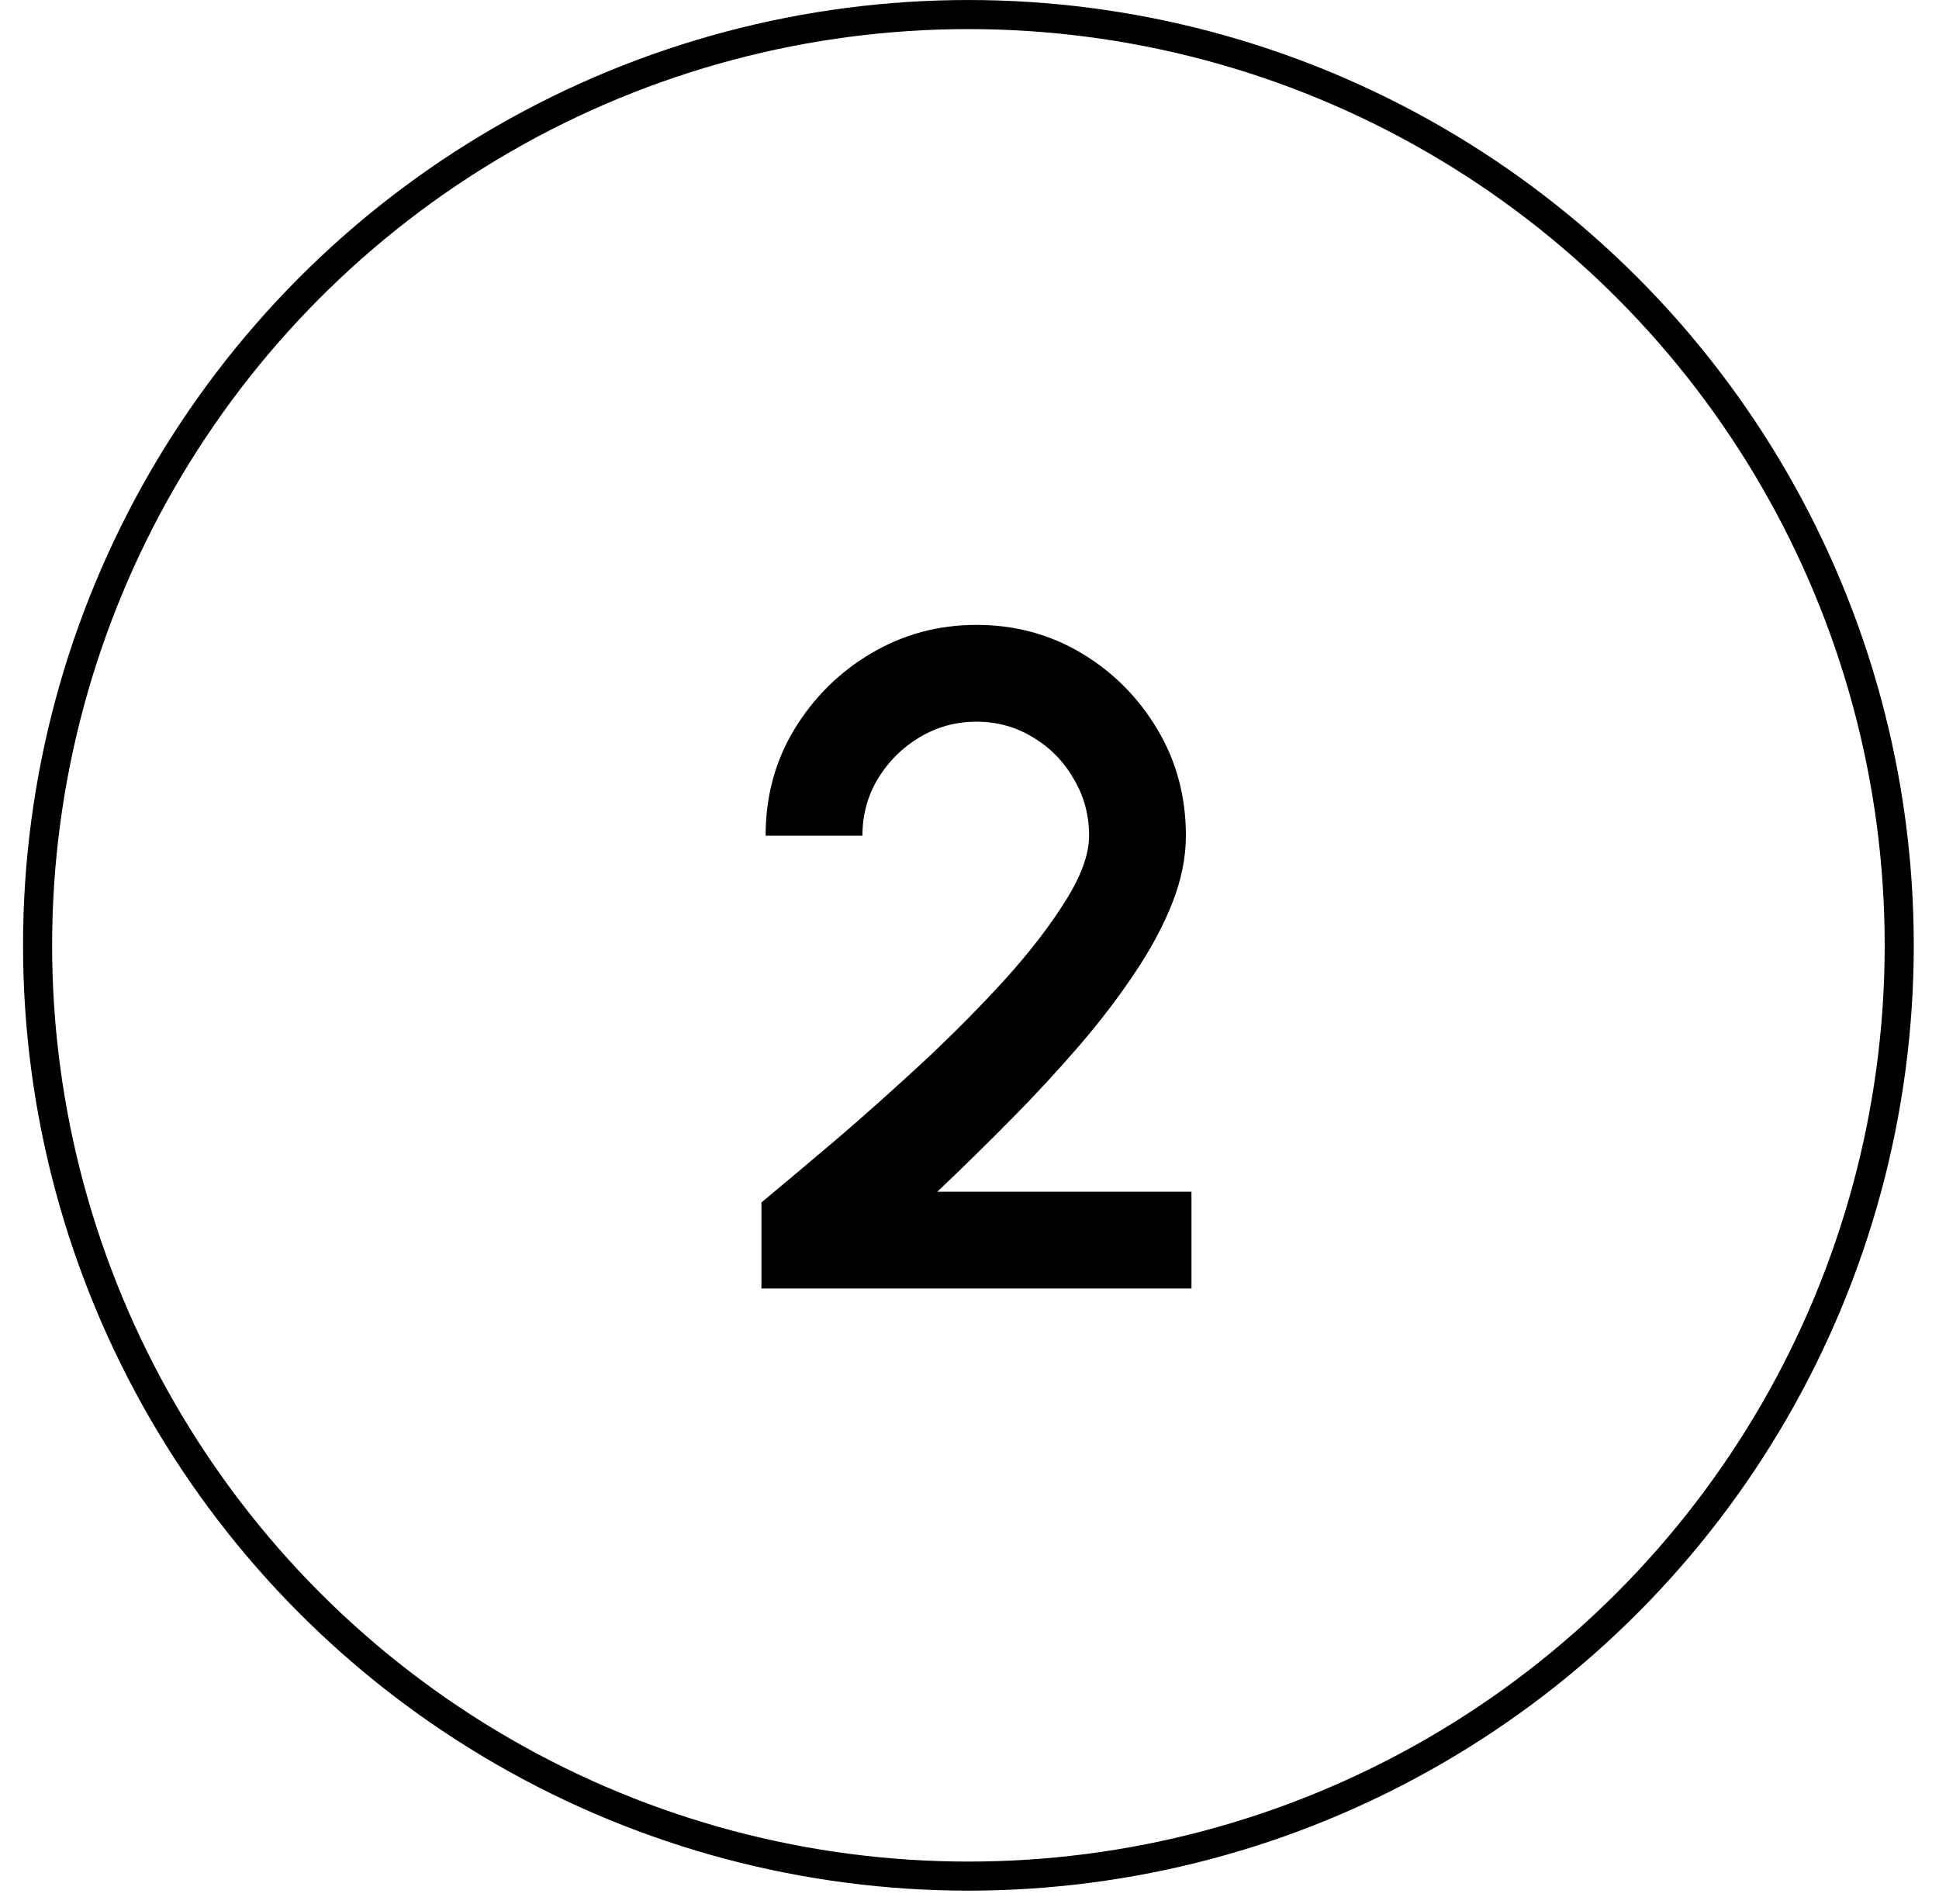 <svg width="55" height="54" viewBox="0 0 55 54" fill="none" xmlns="http://www.w3.org/2000/svg">
<circle cx="27.469" cy="26.816" r="26.403" stroke="black" stroke-width="0.825"/>
<path d="M21.598 36.551V34.109C22.223 33.59 22.94 32.987 23.75 32.3C24.559 31.605 25.382 30.87 26.218 30.096C27.055 29.312 27.825 28.534 28.529 27.759C29.233 26.976 29.8 26.236 30.232 25.541C30.672 24.837 30.892 24.226 30.892 23.706C30.892 23.117 30.747 22.58 30.456 22.096C30.175 21.603 29.792 21.211 29.308 20.921C28.824 20.622 28.287 20.472 27.697 20.472C27.107 20.472 26.566 20.622 26.073 20.921C25.589 21.211 25.198 21.603 24.898 22.096C24.608 22.58 24.463 23.117 24.463 23.706H21.717C21.717 22.588 21.99 21.581 22.535 20.683C23.09 19.777 23.816 19.059 24.714 18.531C25.62 17.994 26.615 17.726 27.697 17.726C28.788 17.726 29.783 17.994 30.681 18.531C31.578 19.068 32.296 19.79 32.833 20.696C33.369 21.594 33.638 22.597 33.638 23.706C33.638 24.322 33.51 24.956 33.255 25.607C33 26.259 32.643 26.923 32.186 27.601C31.737 28.278 31.213 28.965 30.615 29.66C30.016 30.355 29.374 31.051 28.687 31.746C28.001 32.441 27.301 33.128 26.588 33.805H33.796V36.551H21.598Z" fill="black"/>
</svg>
